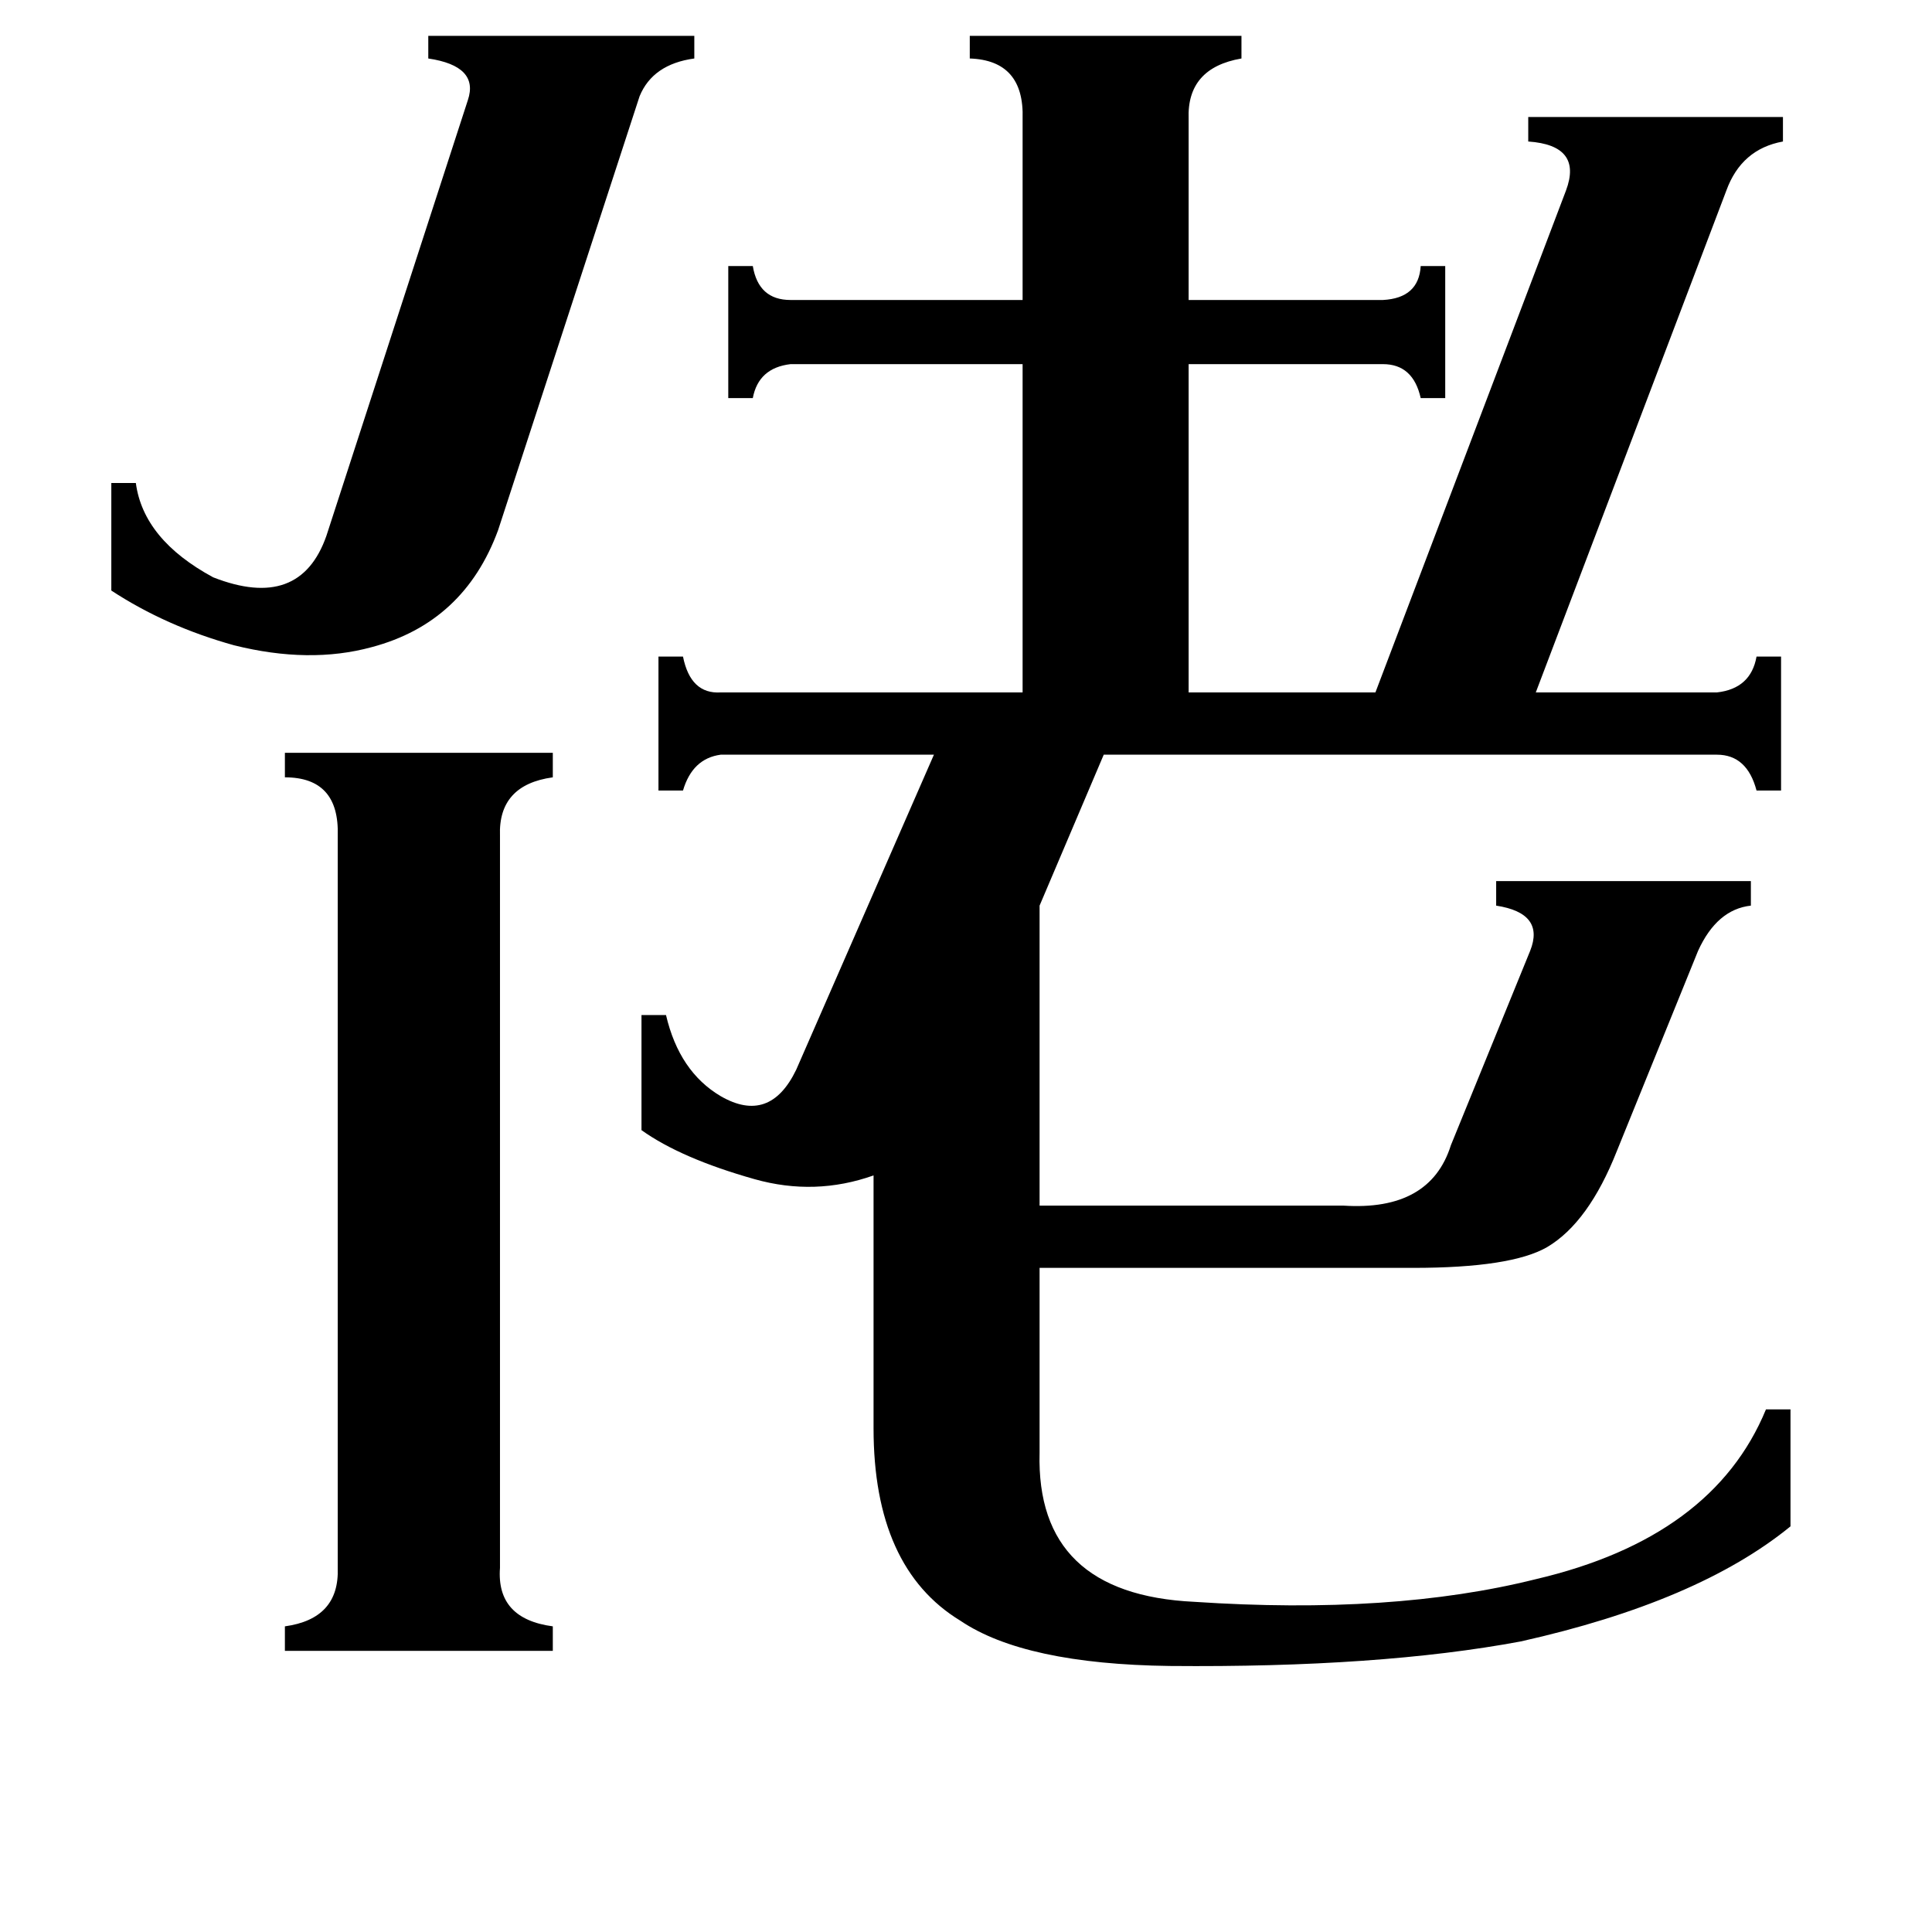<svg xmlns="http://www.w3.org/2000/svg" viewBox="0 -800 1024 1024">
	<path fill="#000000" d="M264 -519Q246 -470 197 -457Q164 -448 124 -458Q88 -468 59 -487V-544H72Q76 -514 113 -494Q159 -476 173 -516L248 -747Q254 -765 227 -769V-781H368V-769Q346 -766 339 -749ZM265 31Q263 58 293 62V75H151V62Q180 58 179 31V-357Q180 -388 151 -388V-401H293V-388Q264 -384 265 -357ZM733 -641Q752 -642 753 -659H766V-589H753Q749 -607 733 -607H630V-433H729L830 -699Q839 -723 810 -725V-738H945V-725Q923 -721 915 -699L814 -433H910Q928 -435 931 -452H944V-381H931Q926 -400 910 -400H585L551 -320V-161H712Q758 -158 769 -193L811 -296Q819 -316 793 -320V-333H928V-320Q910 -318 900 -296L857 -190Q842 -152 820 -139Q801 -128 749 -128Q744 -128 742 -128H551V-30Q549 45 633 49Q738 56 814 37Q908 15 936 -53H949V9Q900 49 806 70Q731 84 620 83Q543 82 509 59Q463 31 463 -43V-177Q432 -166 400 -175Q361 -186 340 -201V-262H353Q360 -232 382 -219Q408 -204 422 -233L495 -400H382Q367 -398 362 -381H349V-452H362Q366 -432 382 -433H542V-607H419Q402 -605 399 -589H386V-659H399Q402 -641 419 -641H542V-737Q543 -768 514 -769V-781H658V-769Q629 -764 630 -737V-641Z"/>
</svg>